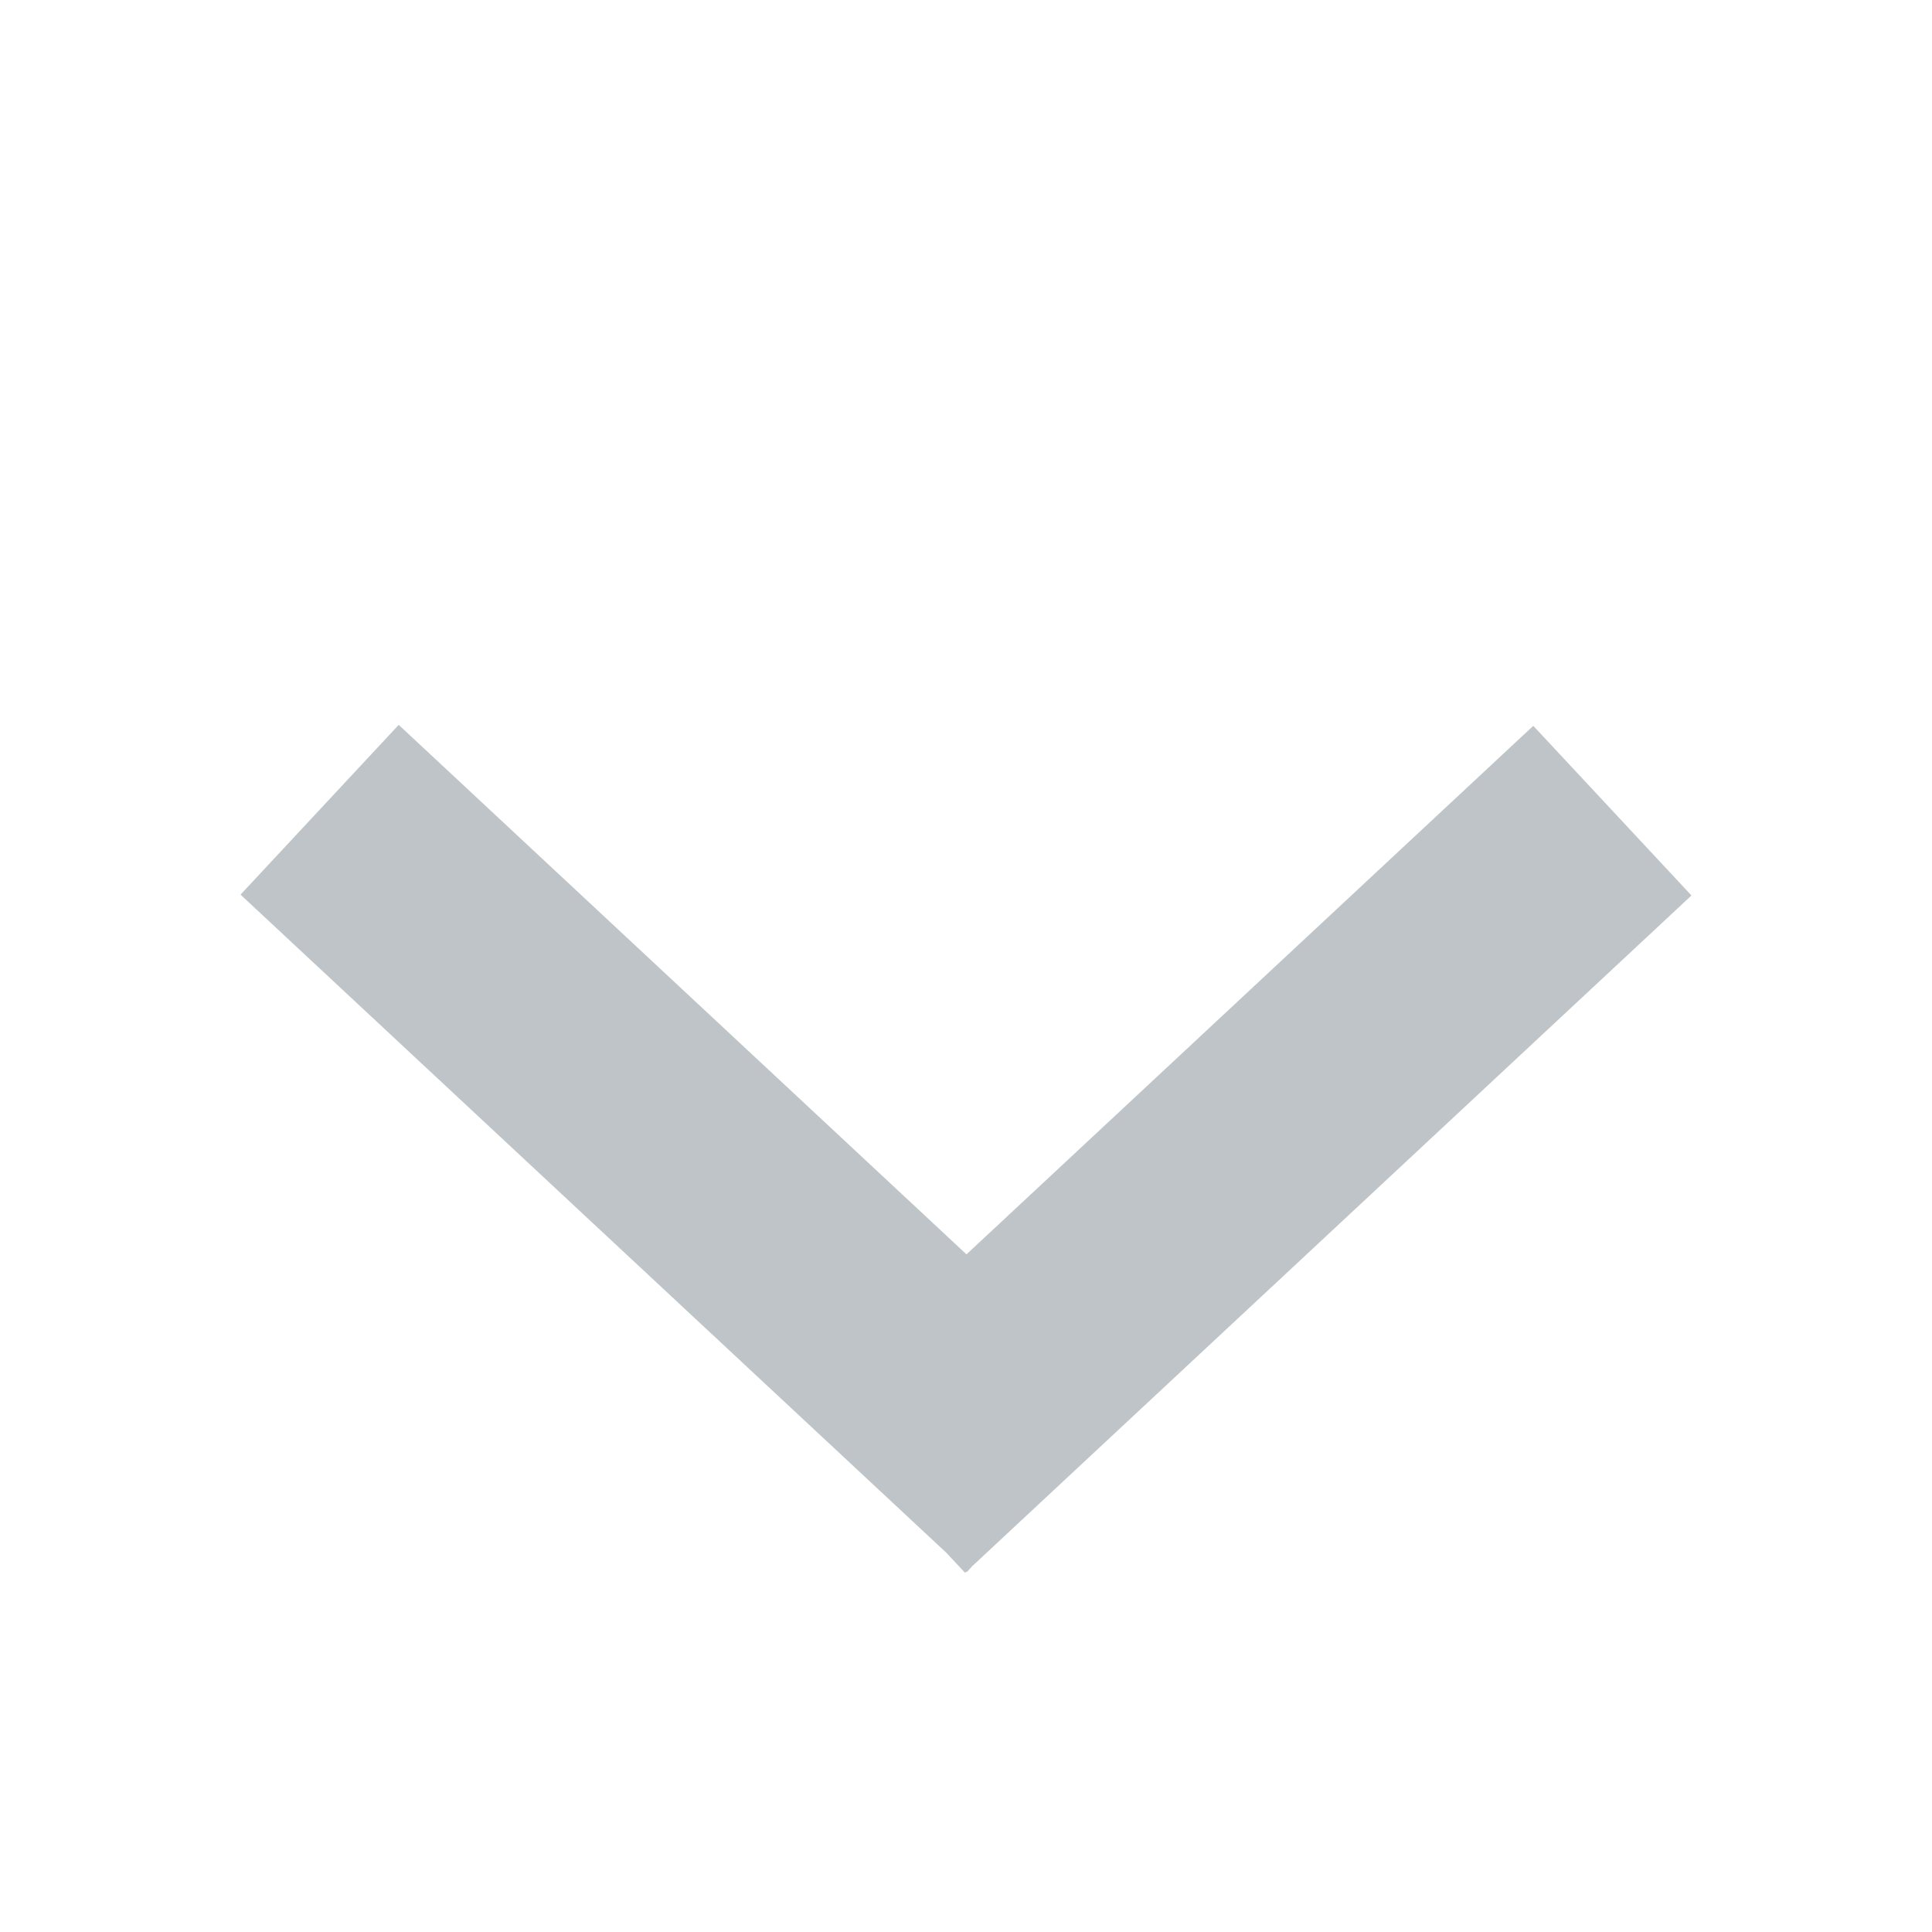 <svg xmlns="http://www.w3.org/2000/svg" width="16" height="16" viewBox="0 0 16 16"><rect id="frame" width="16" height="16" fill="none"/><path fill="#7F8B91" fill-opacity=".5" fill-rule="evenodd" d="M8.004 10.388l4.694-4.377 1.31 1.405-5.956 5.554-.044.048-.004-.003-.012.01-.155-.166-5.845-5.45 1.31-1.406 4.702 4.385z"/></svg>